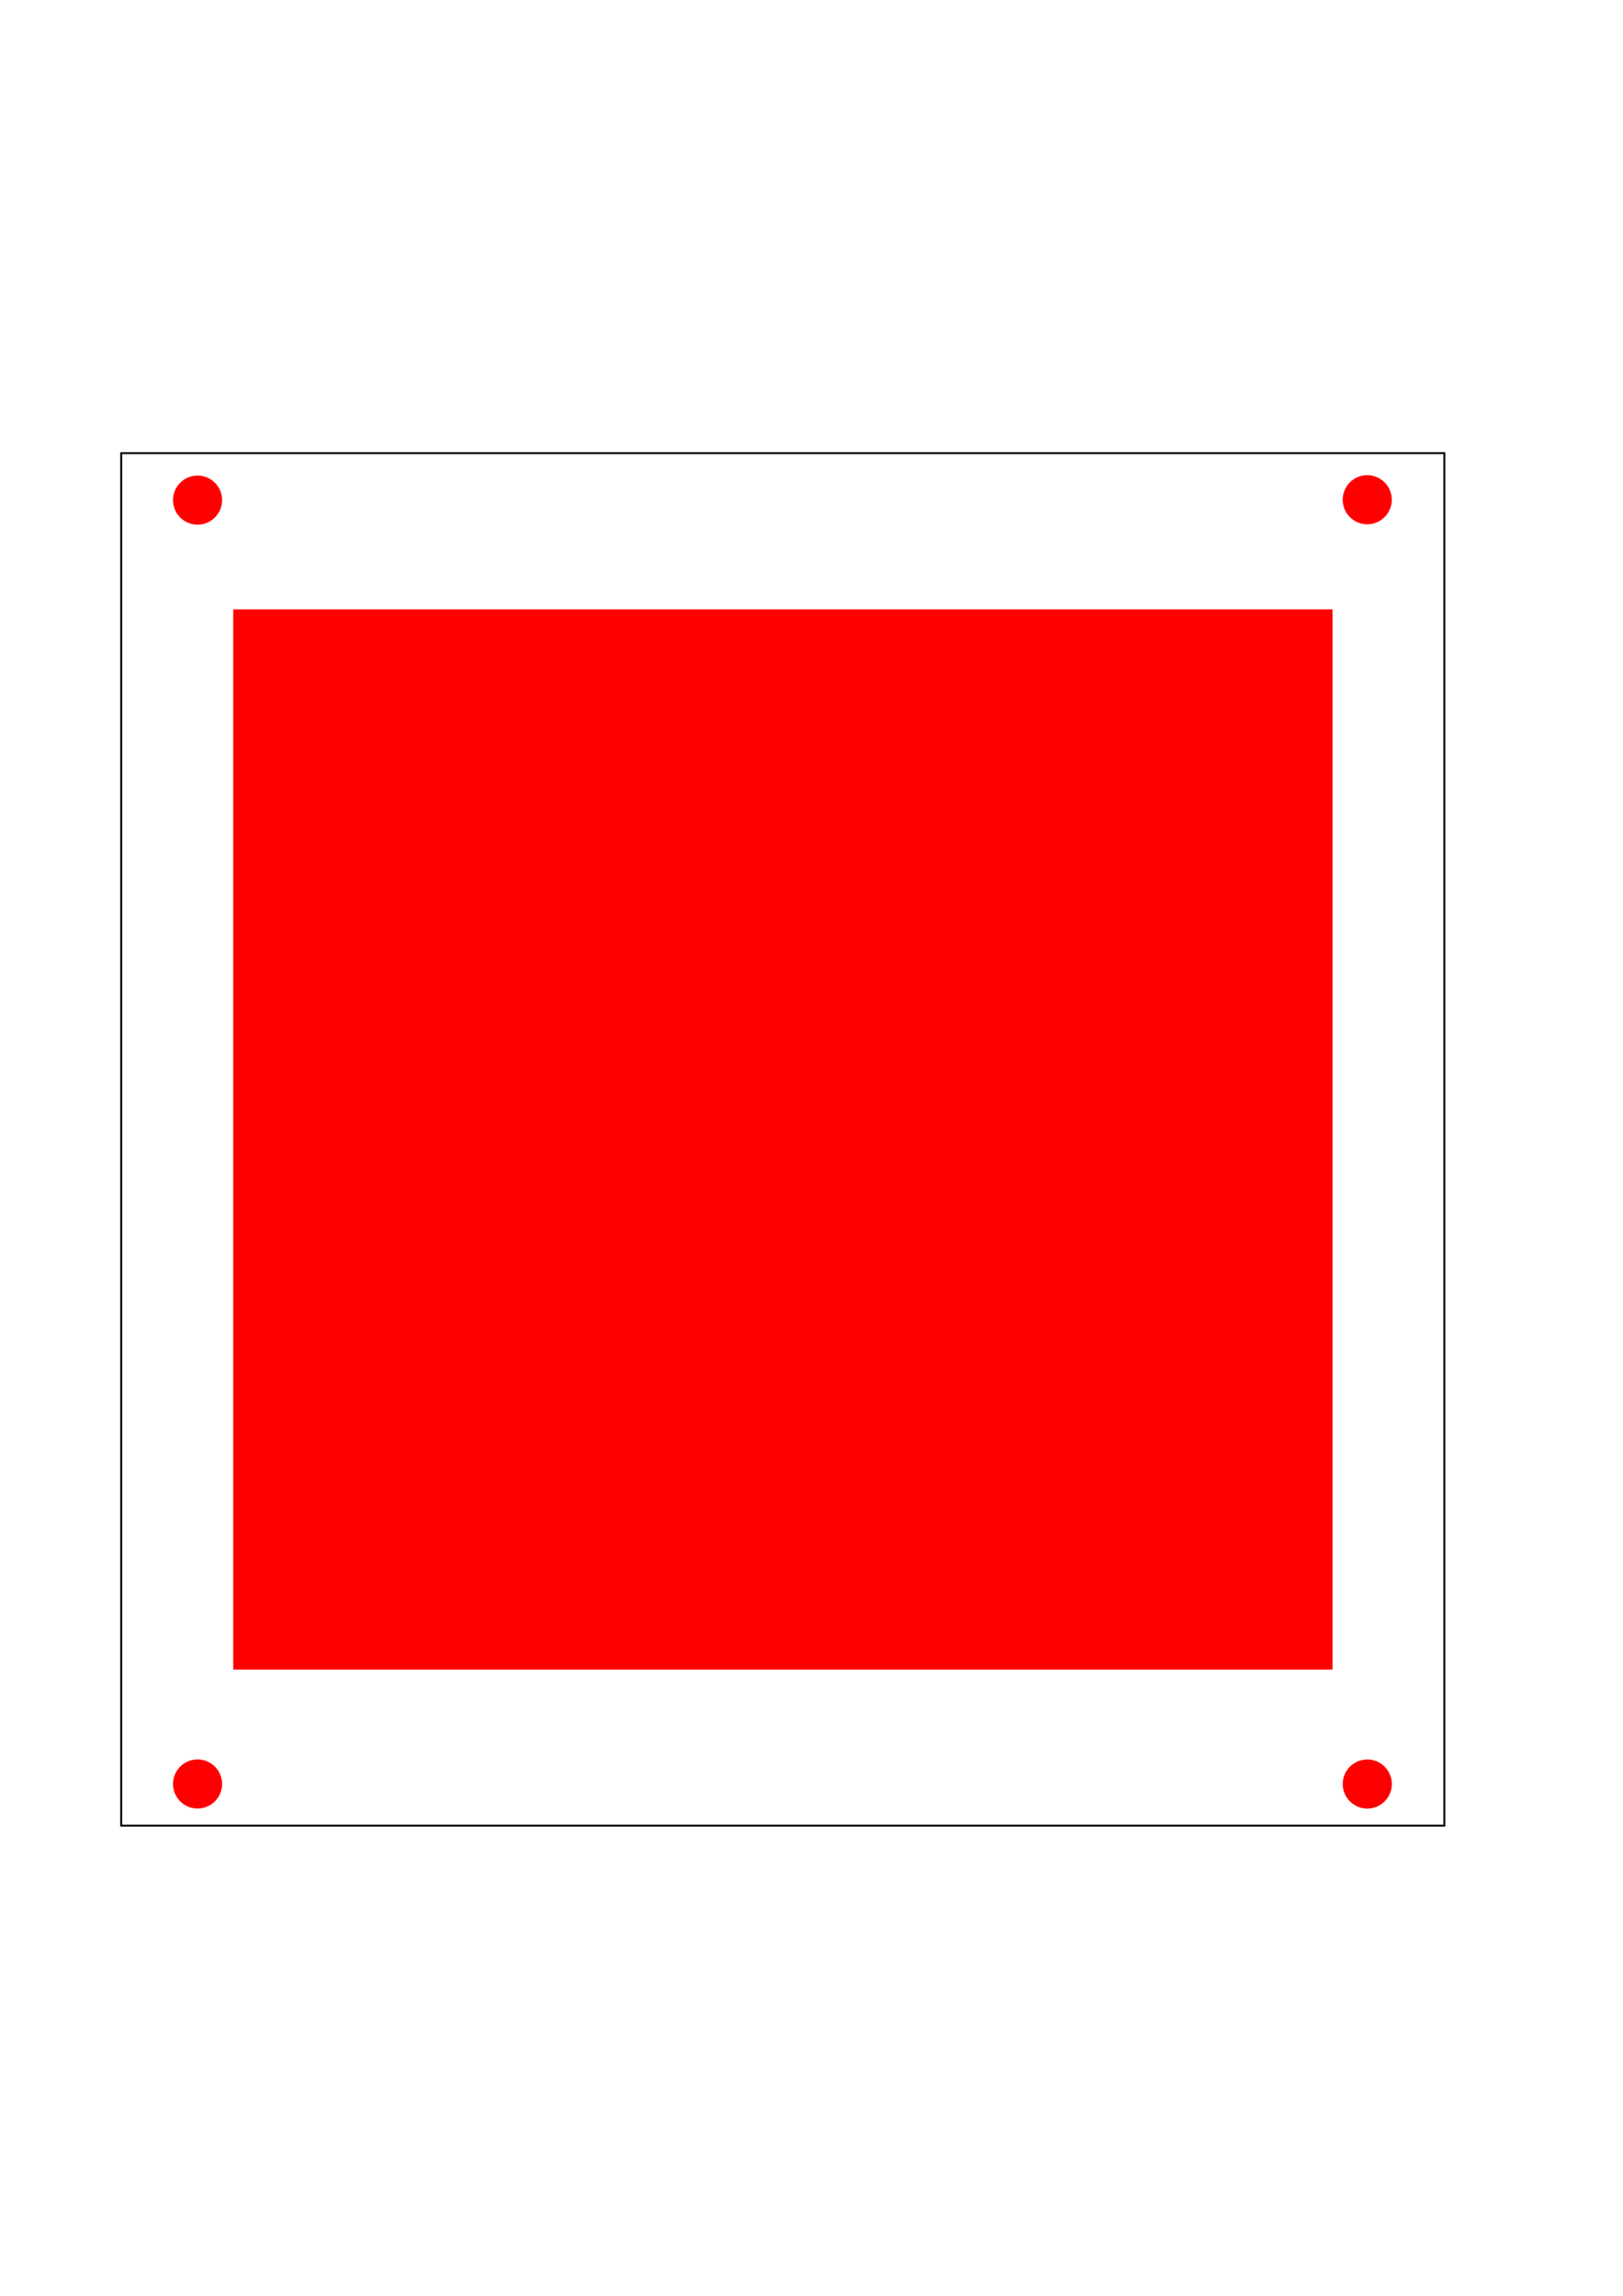 <?xml version="1.0" encoding="UTF-8" standalone="no"?>
<svg
   xmlns:dc="http://purl.org/dc/elements/1.1/"
   xmlns:cc="http://creativecommons.org/ns#"
   xmlns:rdf="http://www.w3.org/1999/02/22-rdf-syntax-ns#"
   xmlns:svg="http://www.w3.org/2000/svg"
   xmlns="http://www.w3.org/2000/svg"
   xmlns:sodipodi="http://sodipodi.sourceforge.net/DTD/sodipodi-0.dtd"
   xmlns:inkscape="http://www.inkscape.org/namespaces/inkscape"
   width="210mm"
   height="297mm"
   viewBox="0 0 210 297"
   version="1.1"
   id="svg6303"
   inkscape:version="1.0.1 (3bc2e813f5, 2020-09-07)"
   sodipodi:docname="Bottom Plate.svg">
  <defs
     id="defs6297" />
  <sodipodi:namedview
     id="base"
     pagecolor="#ffffff"
     bordercolor="#666666"
     borderopacity="1.0"
     inkscape:pageopacity="0.0"
     inkscape:pageshadow="2"
     inkscape:zoom="1"
     inkscape:cx="400"
     inkscape:cy="668.57143"
     inkscape:document-units="mm"
     inkscape:current-layer="layer1"
     inkscape:document-rotation="0"
     showgrid="false"
     inkscape:window-width="3440"
     inkscape:window-height="1377"
     inkscape:window-x="-8"
     inkscape:window-y="-8"
     inkscape:window-maximized="1" />
  <g
     inkscape:label="Layer 1"
     inkscape:groupmode="layer"
     id="layer1">
    <path
       id="rect1621-1-5"
       style="fill:none;fill-opacity:1;stroke:#050000;stroke-width:0.25;stroke-miterlimit:4;stroke-dasharray:none;stroke-opacity:1"
       d="M 15.684,58.622 H 186.884 V 236.172 H 15.684 Z" />
    <path
       id="path1830-6-8"
       style="fill:#ff0000;fill-opacity:1;stroke:none;stroke-width:0.053;stroke-miterlimit:4;stroke-dasharray:none;stroke-opacity:1"
       d="m 28.737,64.697 a 3.175,3.175 0 0 1 -3.175,3.175 3.175,3.175 0 0 1 -3.176,-3.173 3.175,3.175 0 0 1 3.173,-3.177 3.175,3.175 0 0 1 3.178,3.171" />
    <path
       id="path1830-4-9-5"
       style="fill:#ff0000;fill-opacity:1;stroke:none;stroke-width:0.053;stroke-miterlimit:4;stroke-dasharray:none;stroke-opacity:1"
       d="m 173.732,64.648 a 3.175,3.175 0 0 0 3.175,3.175 3.175,3.175 0 0 0 3.176,-3.173 3.175,3.175 0 0 0 -3.173,-3.177 3.175,3.175 0 0 0 -3.178,3.171" />
    <path
       id="path1830-8-4-2"
       style="fill:#ff0000;fill-opacity:1;stroke:none;stroke-width:0.053;stroke-miterlimit:4;stroke-dasharray:none;stroke-opacity:1"
       d="m 28.738,230.787 a 3.175,3.175 0 0 0 -3.175,-3.175 3.175,3.175 0 0 0 -3.176,3.173 3.175,3.175 0 0 0 3.173,3.177 3.175,3.175 0 0 0 3.178,-3.171" />
    <path
       id="path1830-7-8-4"
       style="fill:#ff0000;fill-opacity:1;stroke:none;stroke-width:0.053;stroke-miterlimit:4;stroke-dasharray:none;stroke-opacity:1"
       d="m 173.738,230.792 a 3.175,3.175 0 0 1 3.175,-3.175 3.175,3.175 0 0 1 3.176,3.173 3.175,3.175 0 0 1 -3.173,3.177 3.175,3.175 0 0 1 -3.178,-3.171" />
    <rect
       style="fill:#ff0000;stroke-width:0.254"
       id="rect4943"
       width="142.24"
       height="137.16"
       x="30.178"
       y="78.831" />
  </g>
</svg>
